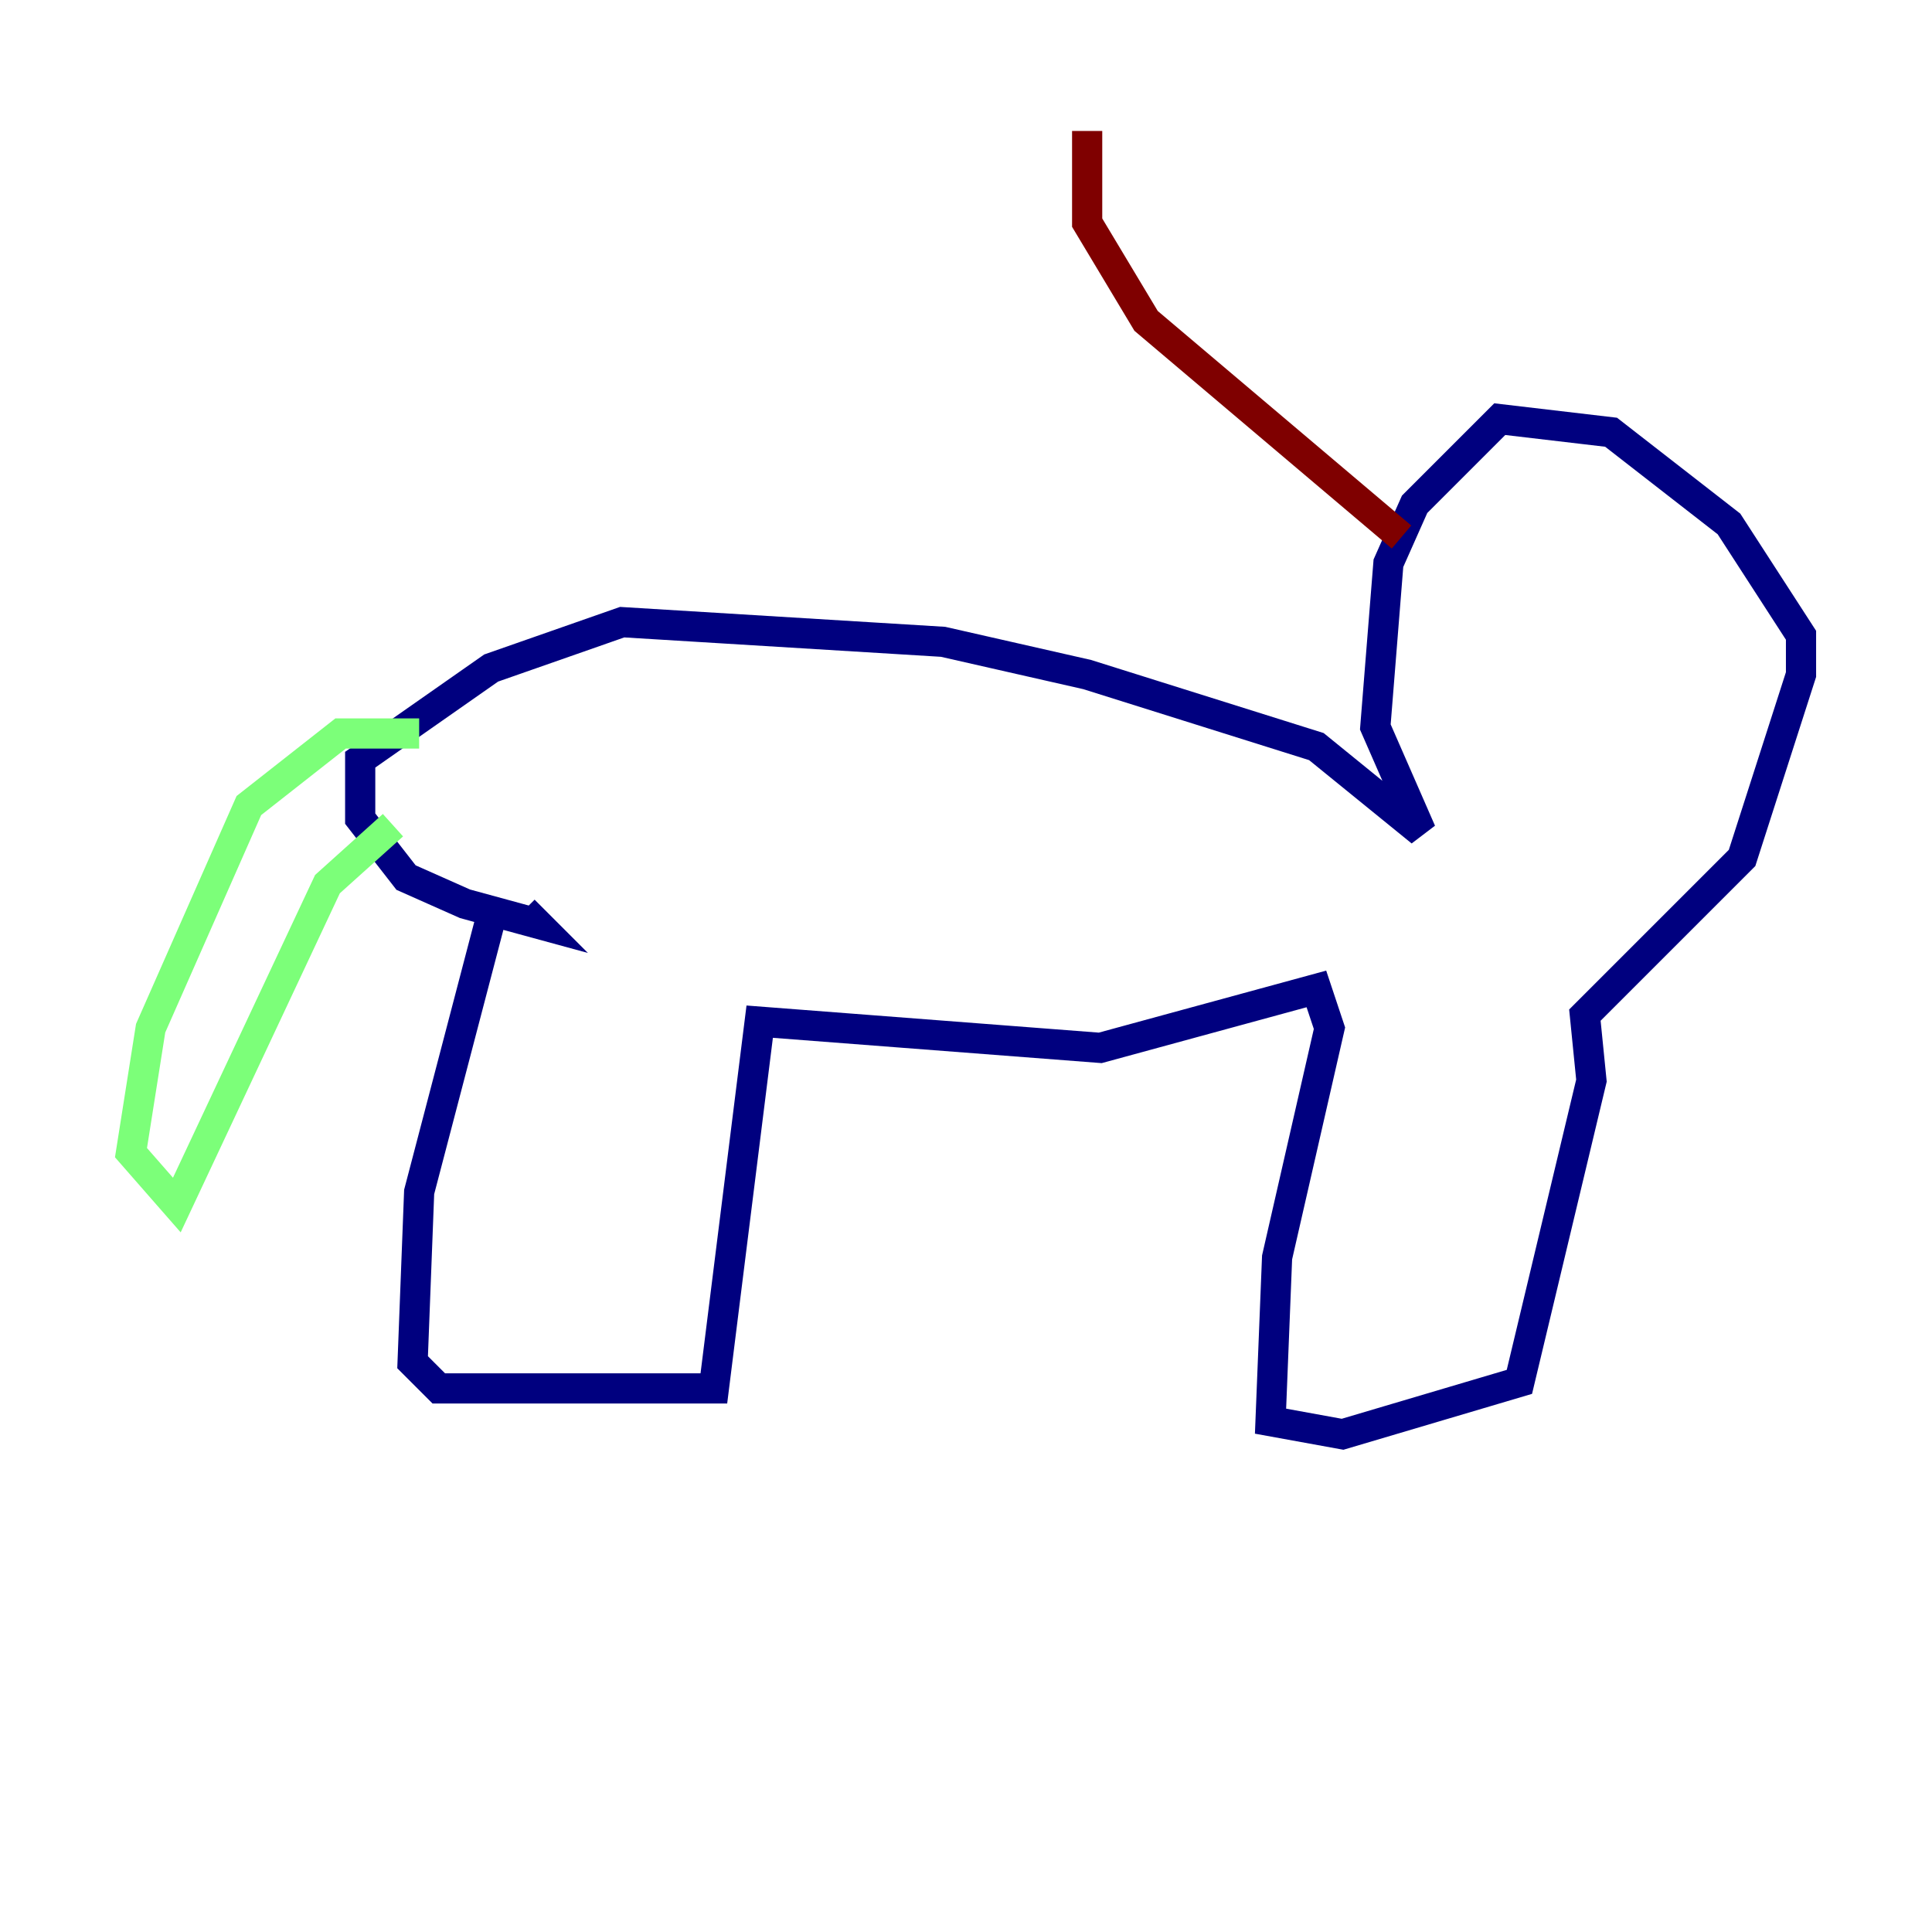 <?xml version="1.0" encoding="utf-8" ?>
<svg baseProfile="tiny" height="128" version="1.2" viewBox="0,0,128,128" width="128" xmlns="http://www.w3.org/2000/svg" xmlns:ev="http://www.w3.org/2001/xml-events" xmlns:xlink="http://www.w3.org/1999/xlink"><defs /><polyline fill="none" points="32.542,60.746 27.77,78.969 27.336,90.251 29.071,91.986 47.295,91.986 50.332,67.688 72.895,69.424 87.214,65.519 88.081,68.122 84.61,83.308 84.176,94.156 88.949,95.024 100.664,91.552 105.437,71.593 105.003,67.254 115.417,56.841 119.322,44.691 119.322,42.088 114.549,34.712 106.739,28.637 99.363,27.77 93.722,33.41 91.986,37.315 91.119,48.163 94.156,55.105 87.214,49.464 72.027,44.691 62.481,42.522 41.22,41.22 32.542,44.258 23.864,50.332 23.864,54.237 26.902,58.142 30.807,59.878 35.58,61.18 34.712,60.312" stroke="#00007f" stroke-width="2" /><polyline fill="none" points="27.77,48.597 22.563,48.597 16.488,53.37 9.98,68.122 8.678,76.366 11.715,79.837 21.695,58.576 26.034,54.671" stroke="#7cff79" stroke-width="2" /><polyline fill="none" points="92.854,35.58 75.932,21.261 72.027,14.752 72.027,8.678" stroke="#7f0000" stroke-width="2" /></svg>